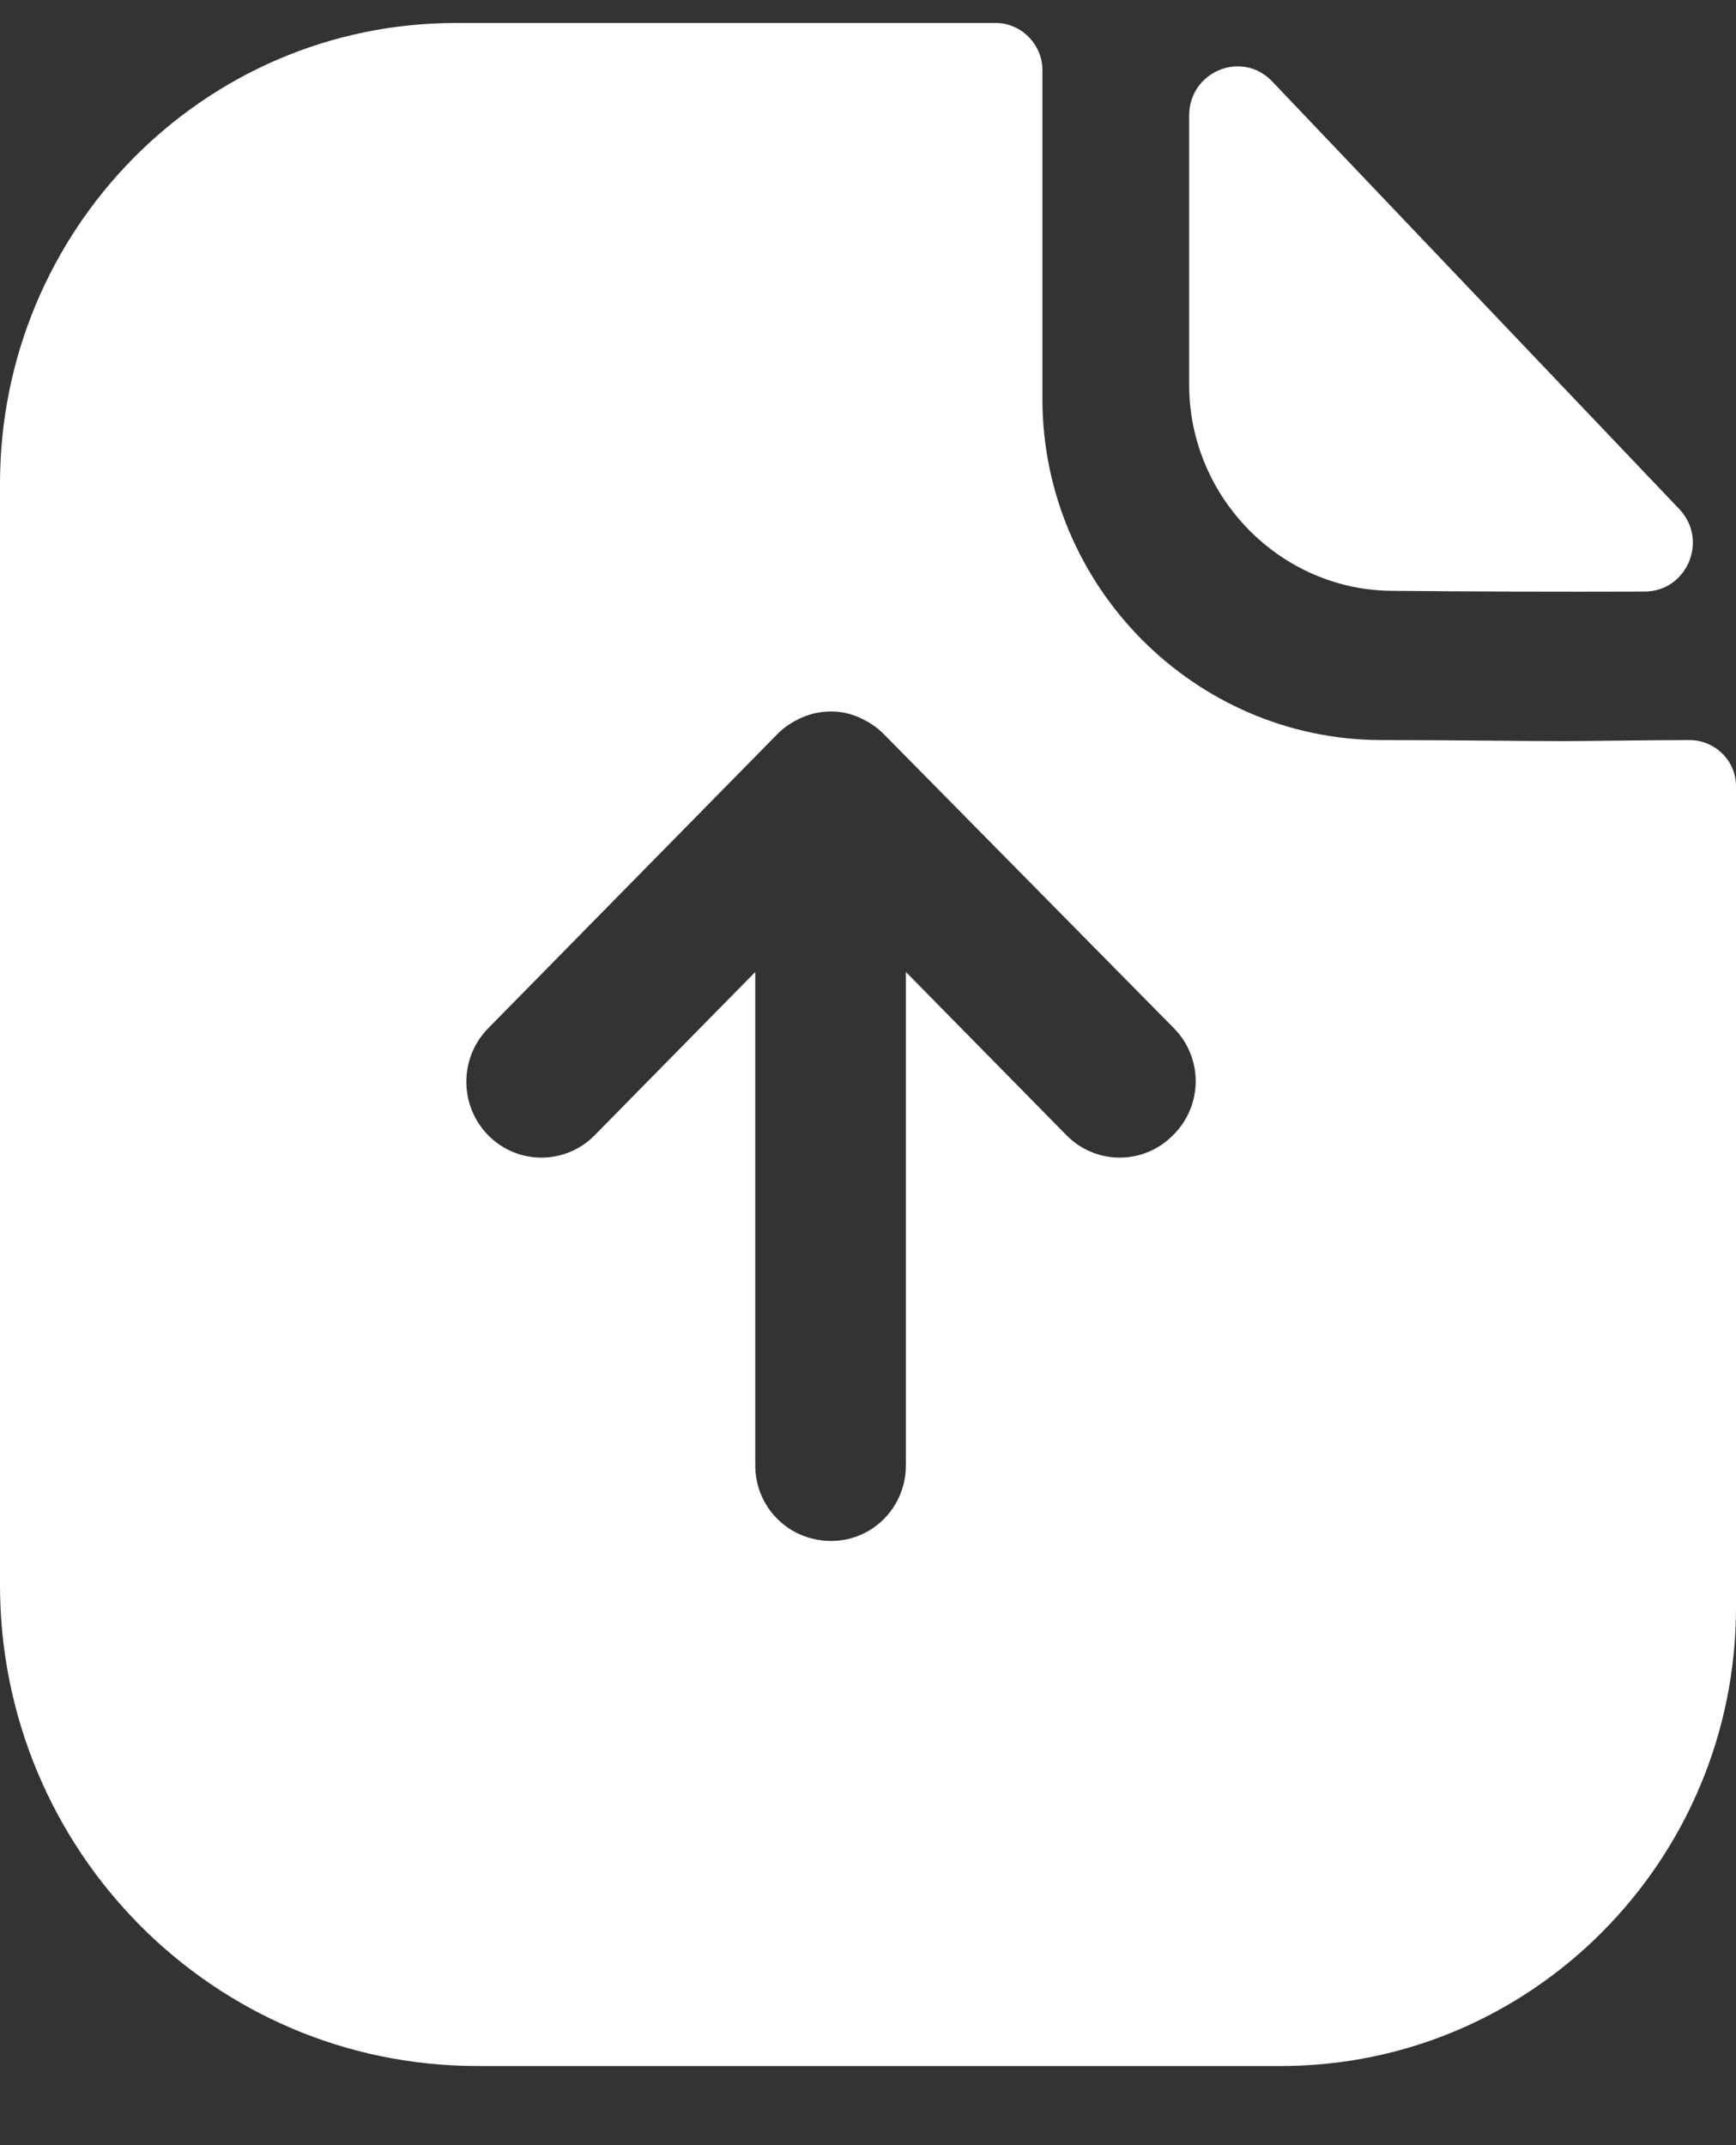 <svg width="17" height="21" viewBox="0 0 17 21" fill="none" xmlns="http://www.w3.org/2000/svg">
<rect x="0" y="0" width="17" height="21" fill="#333333" stroke="none"/>
<g id="Iconly/Bold/Paper-Upload">
<g id="Paper-Upload">
<path id="Vector" d="M9.752 0.225C10 0.225 10.208 0.435 10.208 0.685V3.905C10.208 5.735 11.693 7.235 13.515 7.245C14.257 7.245 14.851 7.255 15.307 7.255C15.614 7.255 16.119 7.245 16.545 7.245C16.792 7.245 17 7.445 17 7.695V15.735C17 18.215 15 20.225 12.545 20.225H4.673C2.089 20.225 0 18.115 0 15.515V4.735C0 2.255 1.99 0.225 4.465 0.225H9.752ZM8.139 6.965C8.04 6.965 7.941 6.985 7.851 7.025C7.762 7.065 7.683 7.115 7.614 7.185L4.782 10.065C4.495 10.355 4.495 10.825 4.782 11.115C5.069 11.405 5.535 11.405 5.822 11.115L7.396 9.515V14.345C7.396 14.755 7.723 15.085 8.139 15.085C8.545 15.085 8.871 14.755 8.871 14.345V9.515L10.445 11.115C10.733 11.405 11.198 11.405 11.485 11.115C11.782 10.825 11.782 10.355 11.495 10.065L8.653 7.185C8.584 7.115 8.505 7.065 8.416 7.025C8.327 6.985 8.238 6.965 8.139 6.965ZM11.645 1.131C11.645 0.7 12.162 0.486 12.458 0.797C13.529 1.921 15.4 3.886 16.445 4.984C16.733 5.287 16.521 5.79 16.105 5.791C15.291 5.794 14.332 5.791 13.642 5.784C12.547 5.784 11.645 4.873 11.645 3.767V1.131Z" fill="white"/>
</g>
</g>
</svg>
